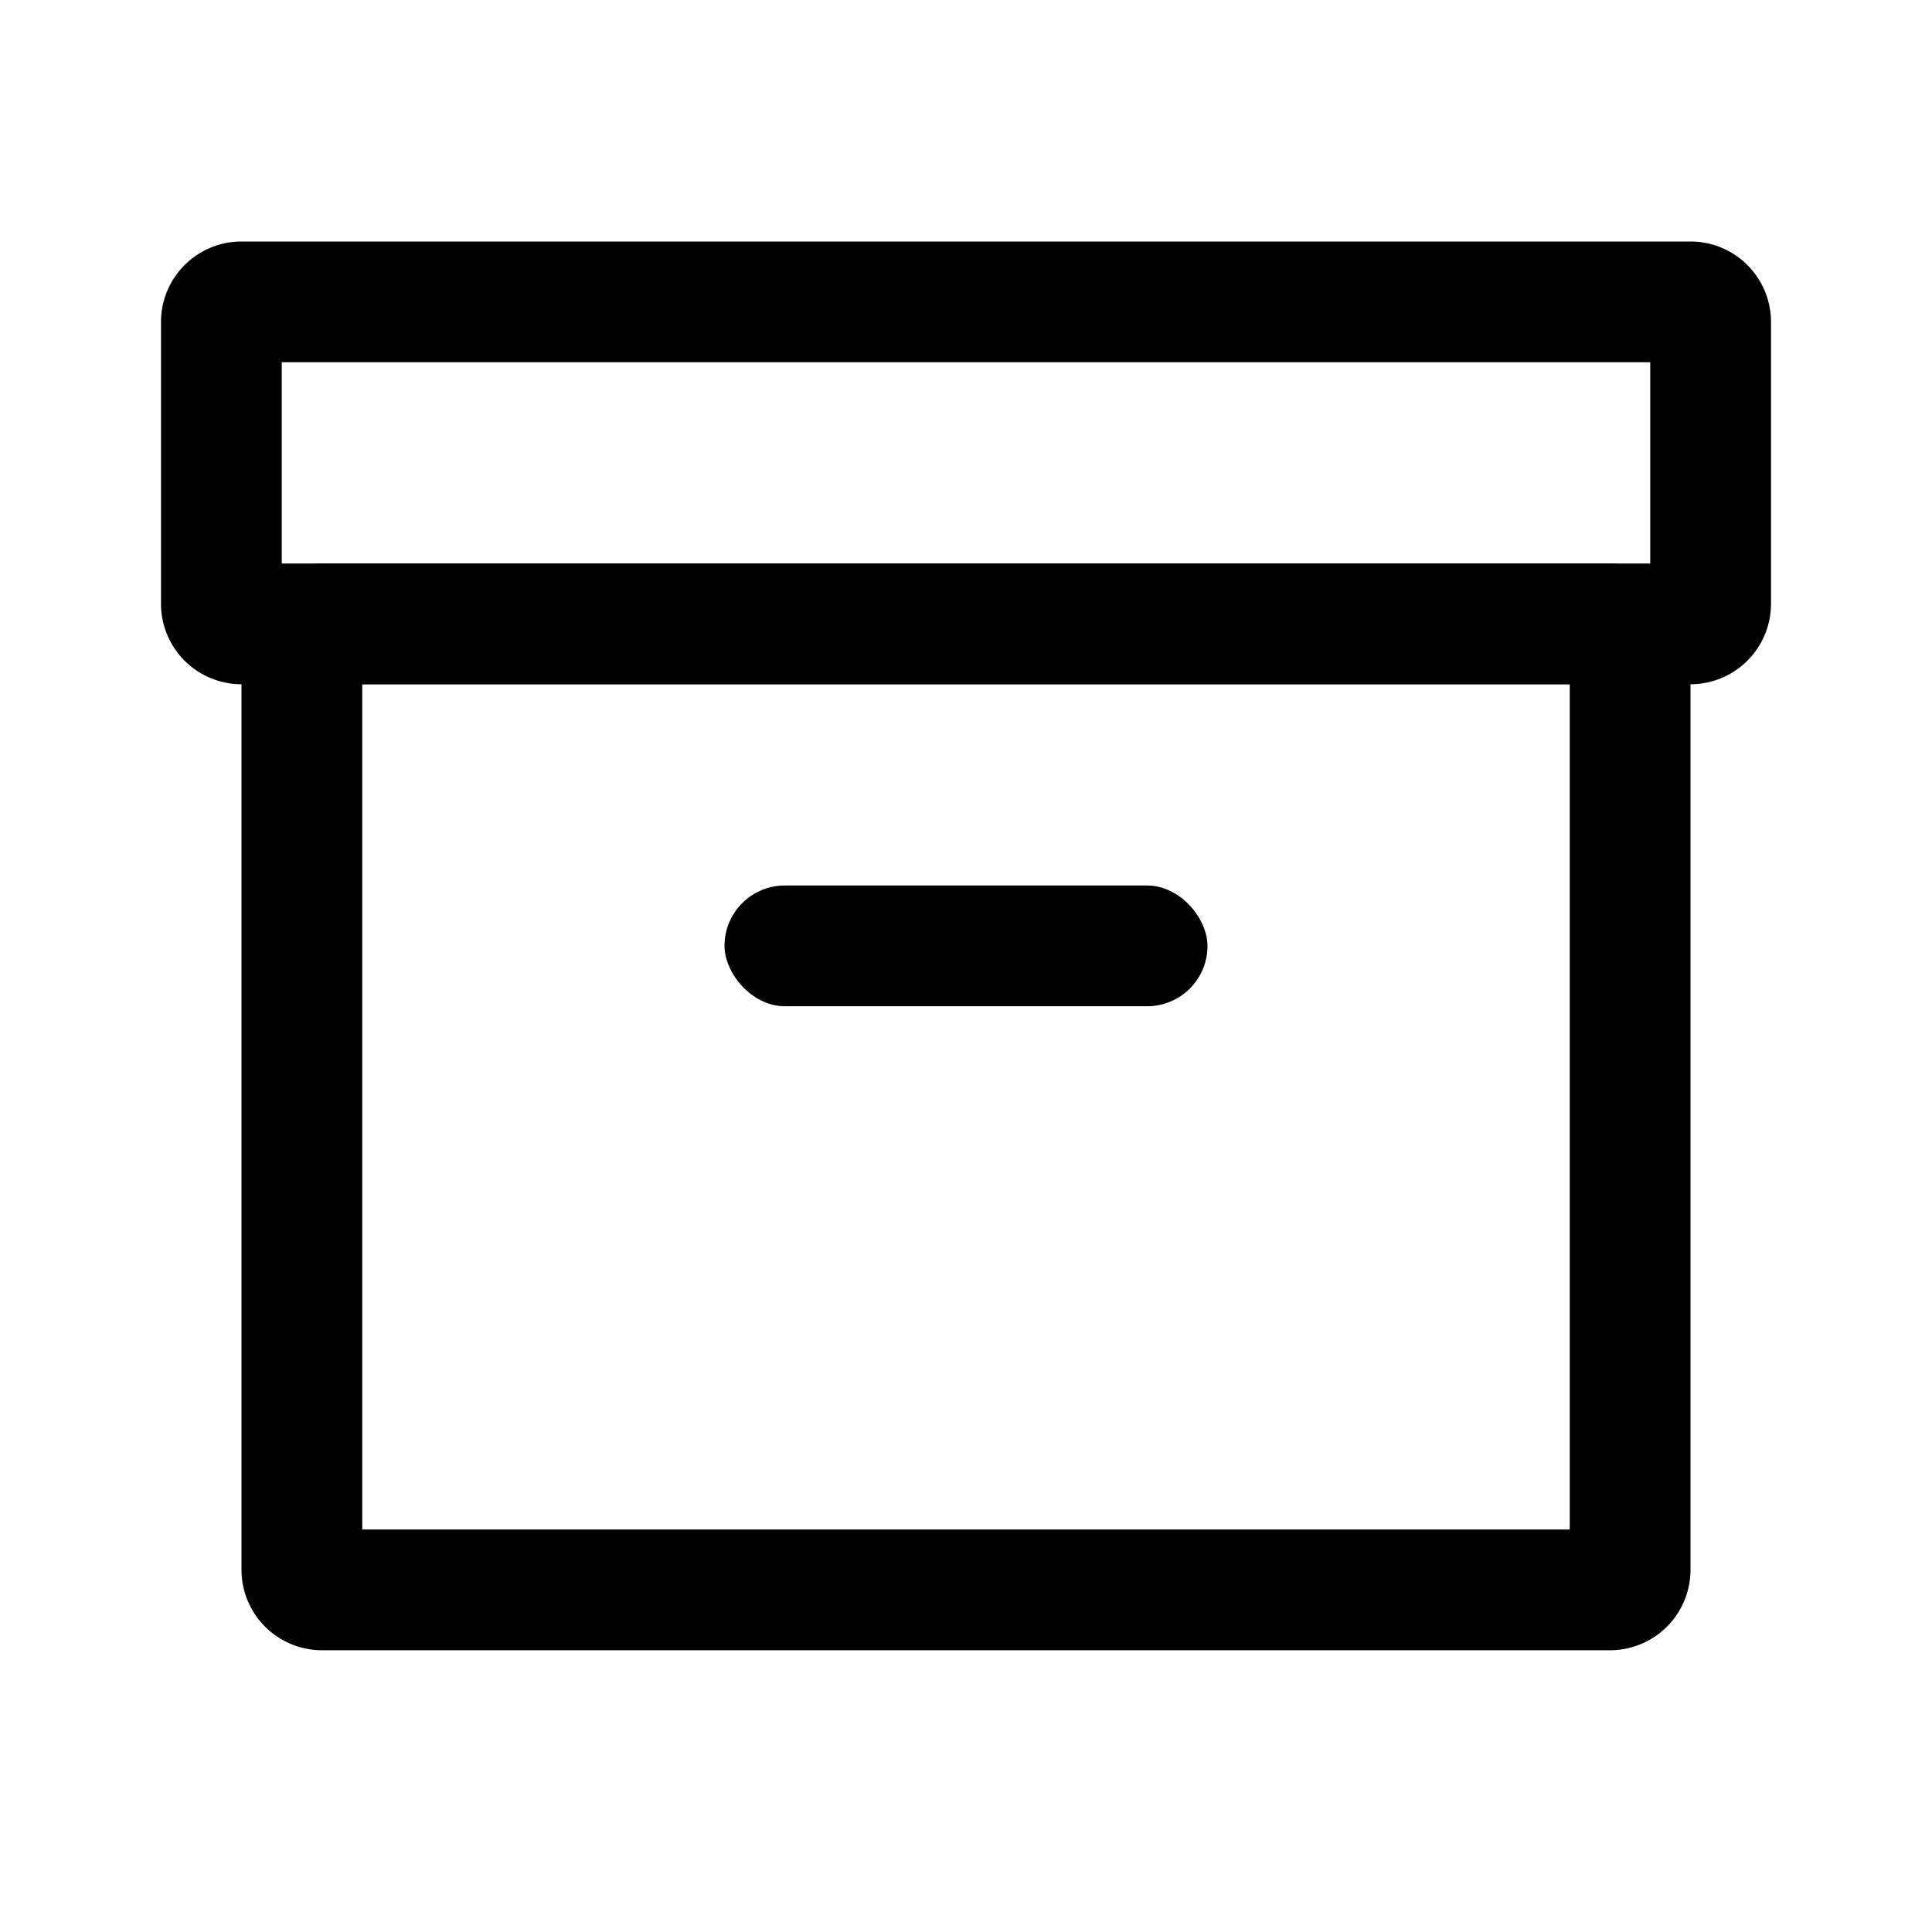 <svg xmlns="http://www.w3.org/2000/svg" width="24" height="24" viewBox="0 0 24 24">
    <g fill="#000" fill-rule="evenodd">
        <path fill-rule="nonzero" d="M4.5 8.5V19h15V8.5h-15zM4 7h16a1 1 0 0 1 1 1v11.5a1 1 0 0 1-1 1H4a1 1 0 0 1-1-1V8a1 1 0 0 1 1-1z"/>
        <path fill-rule="nonzero" d="M3.5 4.5V7h17V4.5h-17zM3 3h18a1 1 0 0 1 1 1v3.5a1 1 0 0 1-1 1H3a1 1 0 0 1-1-1V4a1 1 0 0 1 1-1z"/>
        <rect width="6" height="1.5" x="9" y="11" rx=".75"/>
    </g>
</svg>

